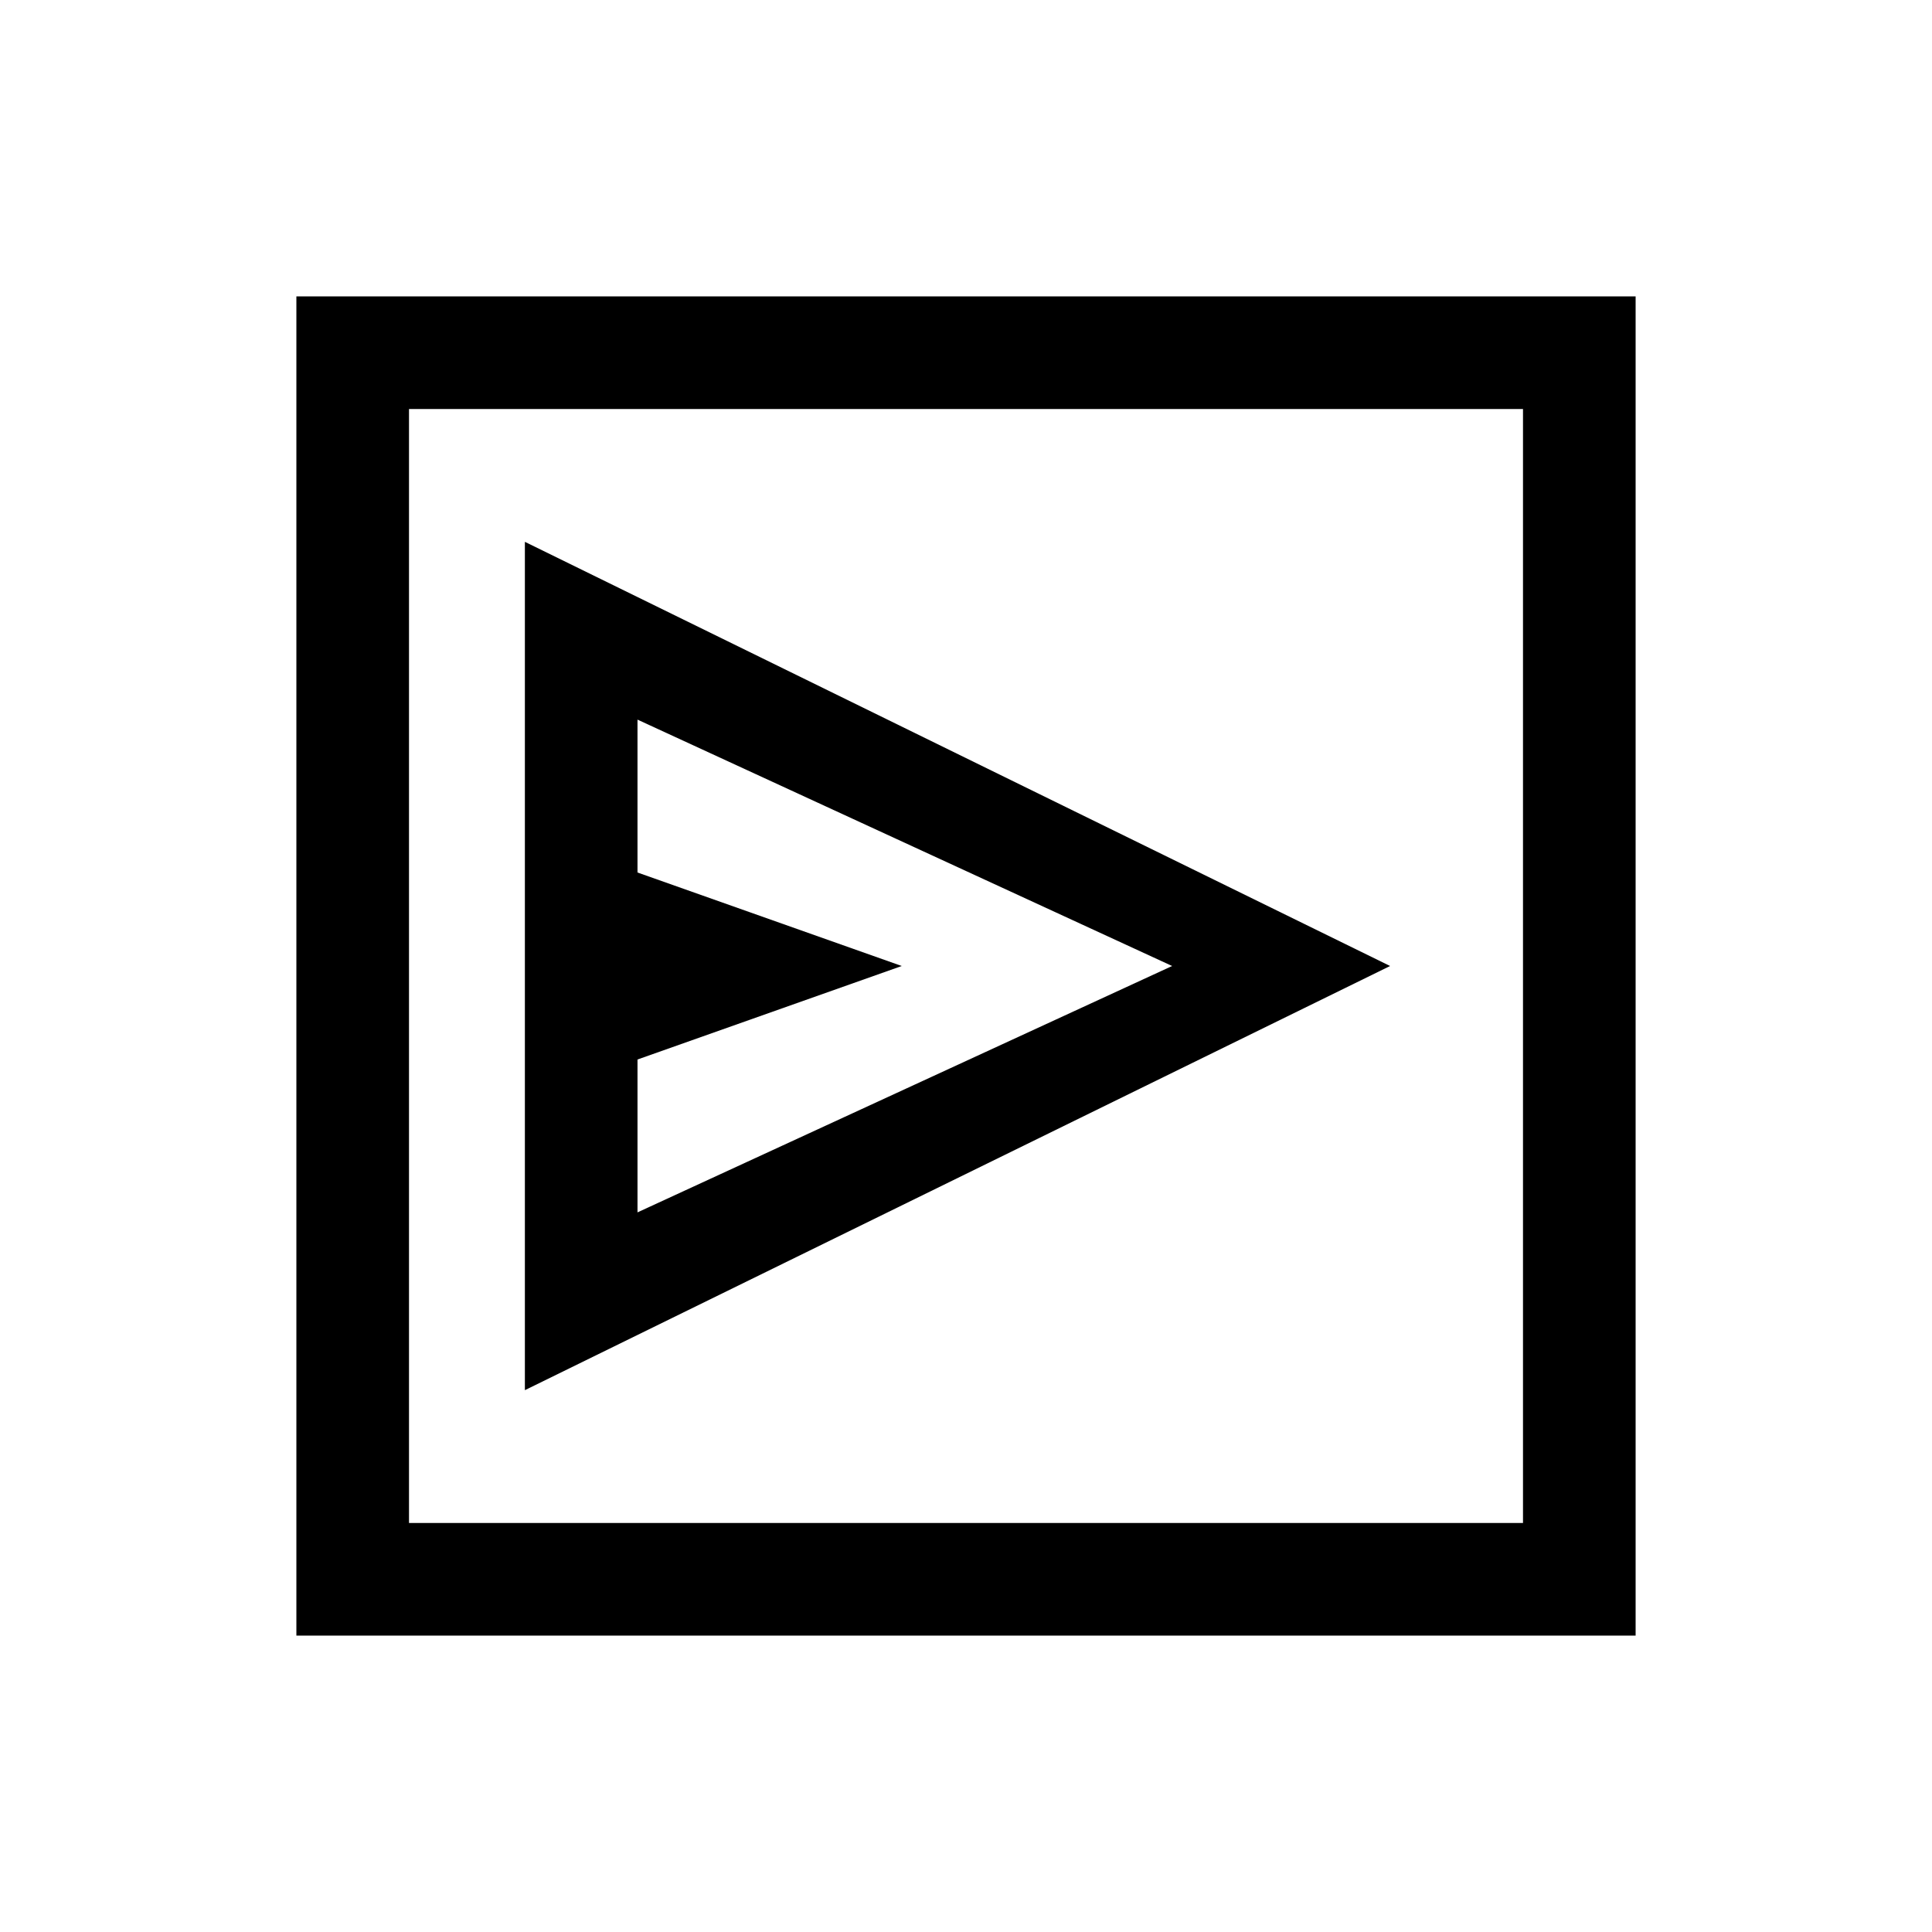 <svg xmlns="http://www.w3.org/2000/svg" height="24" viewBox="0 -960 960 960" width="24"><path d="M260.809-269.233 690.729-480l-429.92-210.767v421.534Zm55.96-88.344v-75.962L448.077-480l-131.308-46.461v-75.962L582.423-480 316.769-357.577ZM147.271-147.271v-665.458h665.458v665.458H147.271Zm55.96-55.96h553.538v-553.538H203.231v553.538Zm0 0v-553.538 553.538Z"/></svg>